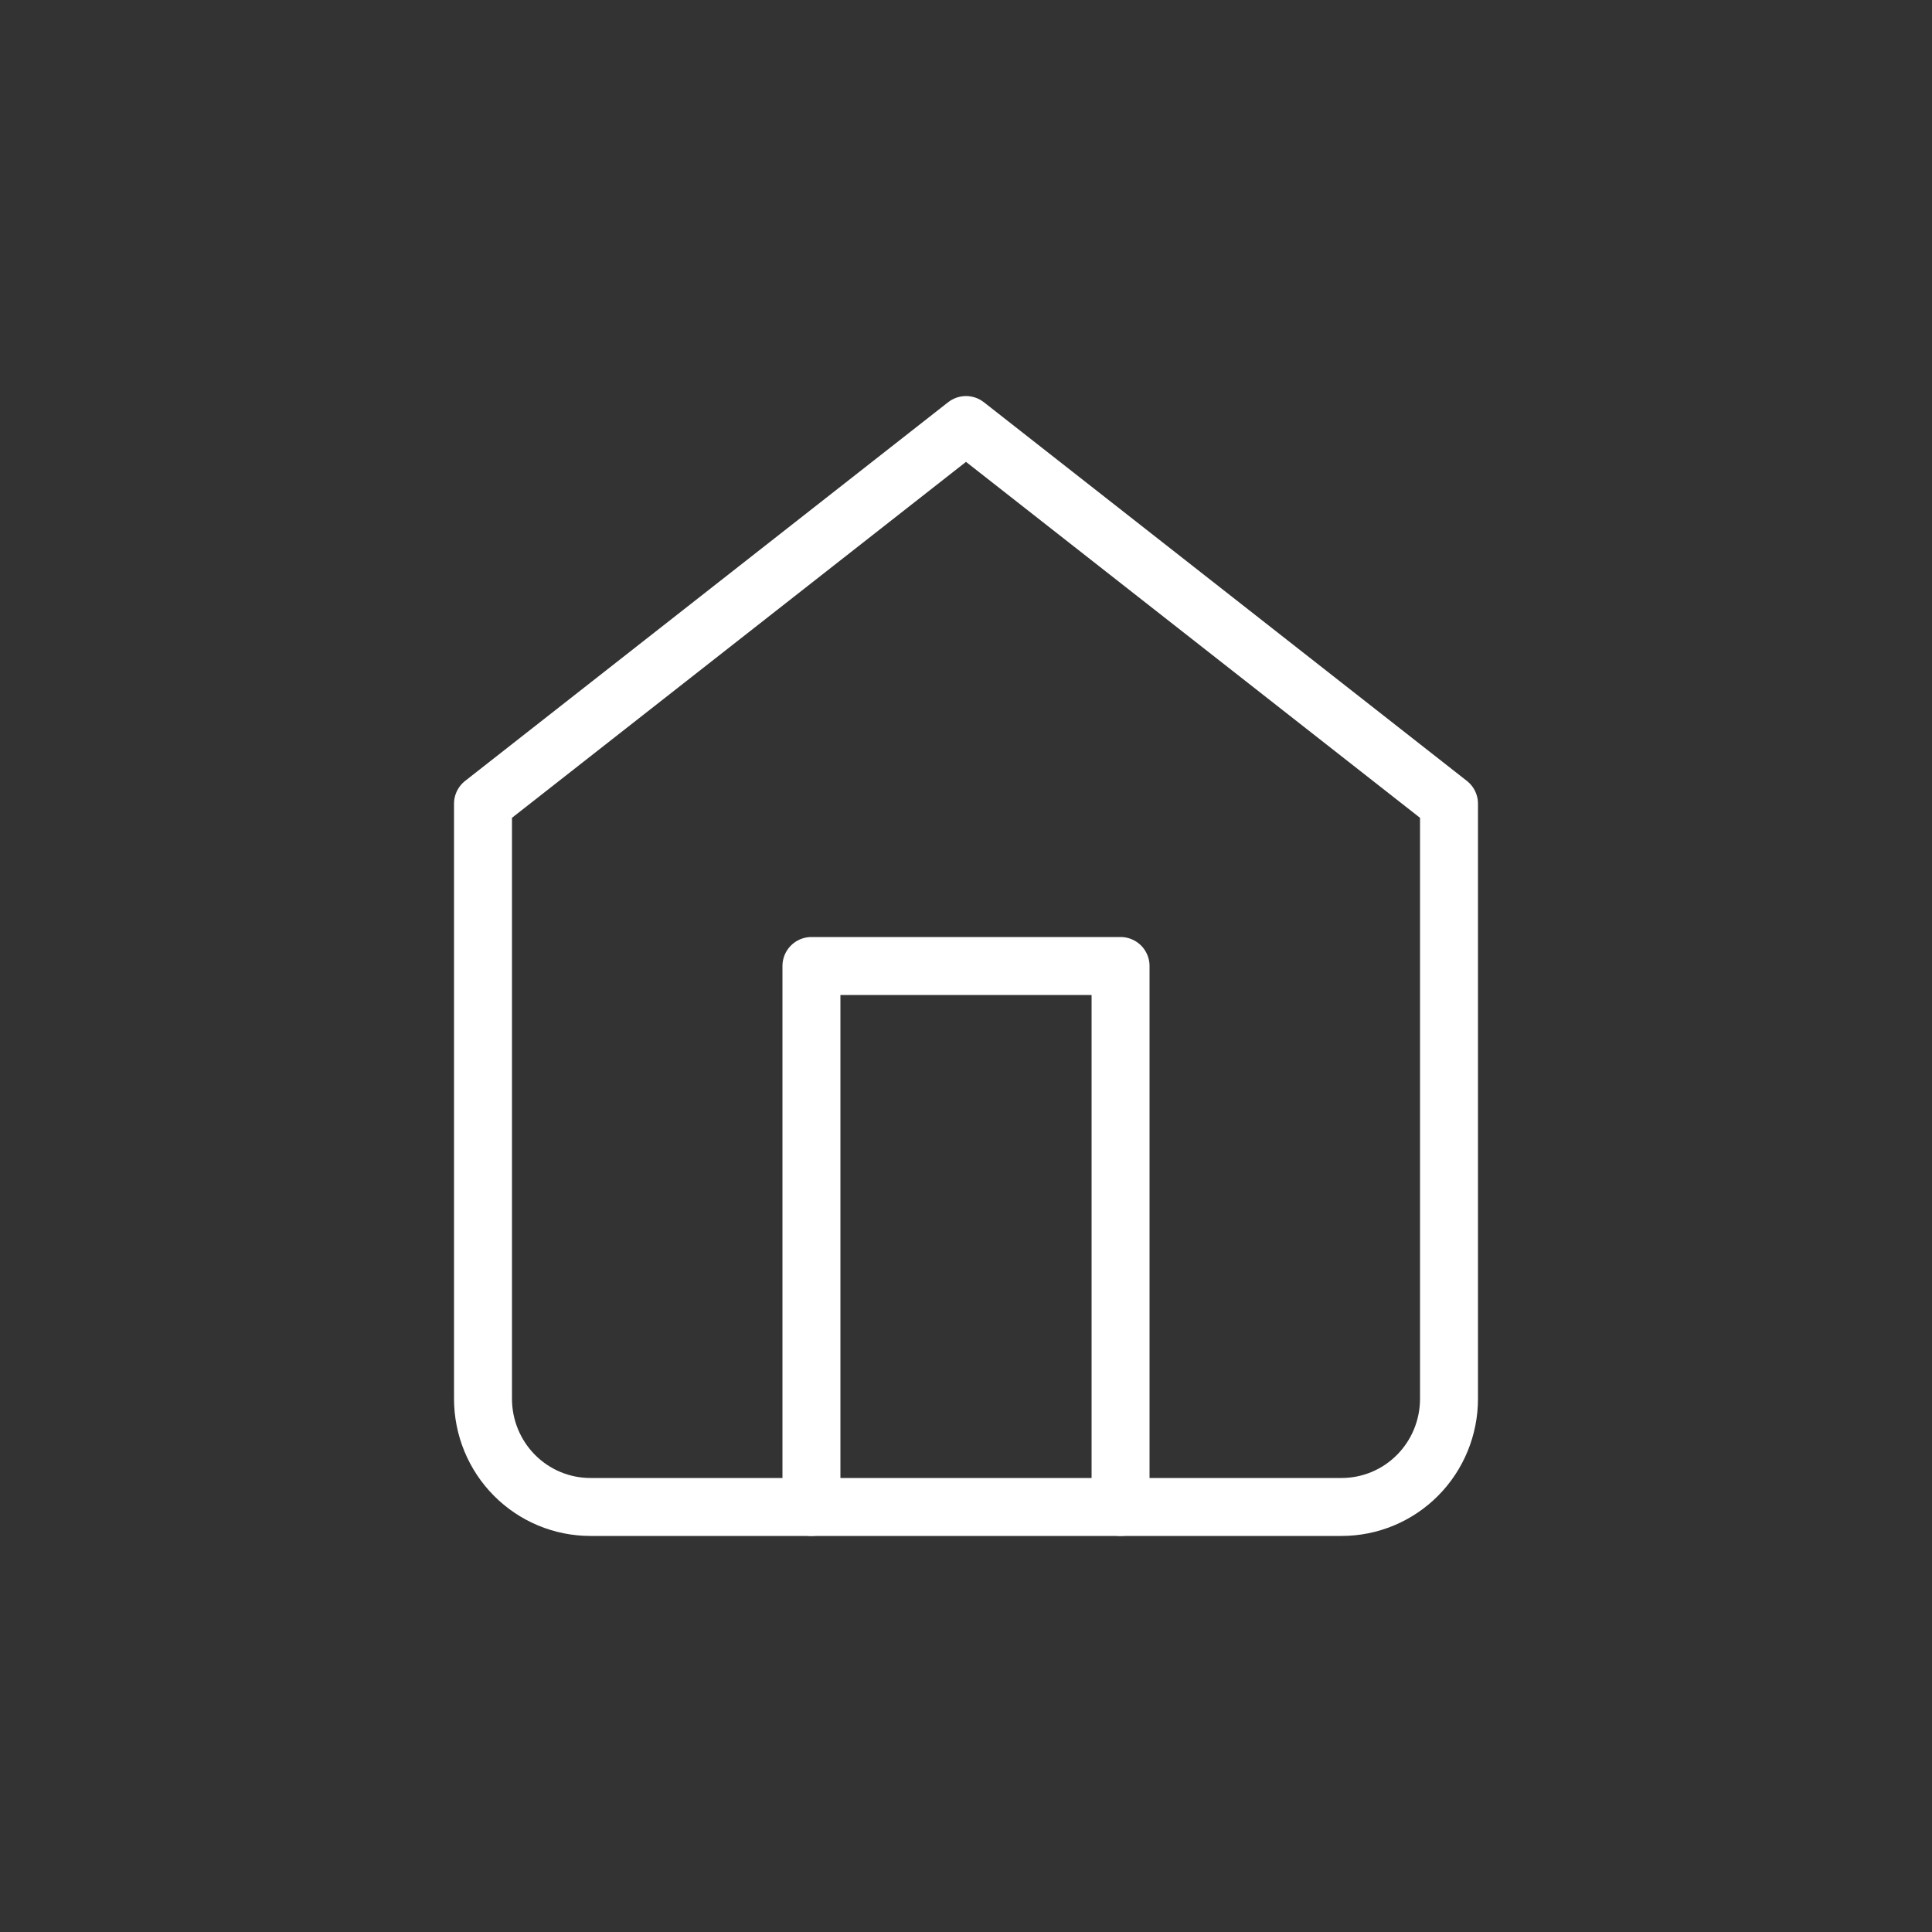 <svg width="100" height="100" viewBox="0 0 100 100" fill="none" xmlns="http://www.w3.org/2000/svg">
<rect x="0" y="0" width="100" height="100" fill="#333333" stroke="none"/>
<path d="M25 41.6L50 22L75 41.6V72.4C75 73.885 74.415 75.31 73.373 76.36C72.331 77.41 70.918 78 69.444 78H30.556C29.082 78 27.669 77.41 26.627 76.36C25.585 75.31 25 73.885 25 72.4V41.6Z" stroke="white" stroke-width="3" stroke-linecap="round" stroke-linejoin="round"/>
<path d="M42 78V50H58V78" stroke="white" stroke-width="3" stroke-linecap="round" stroke-linejoin="round"/>
</svg>
